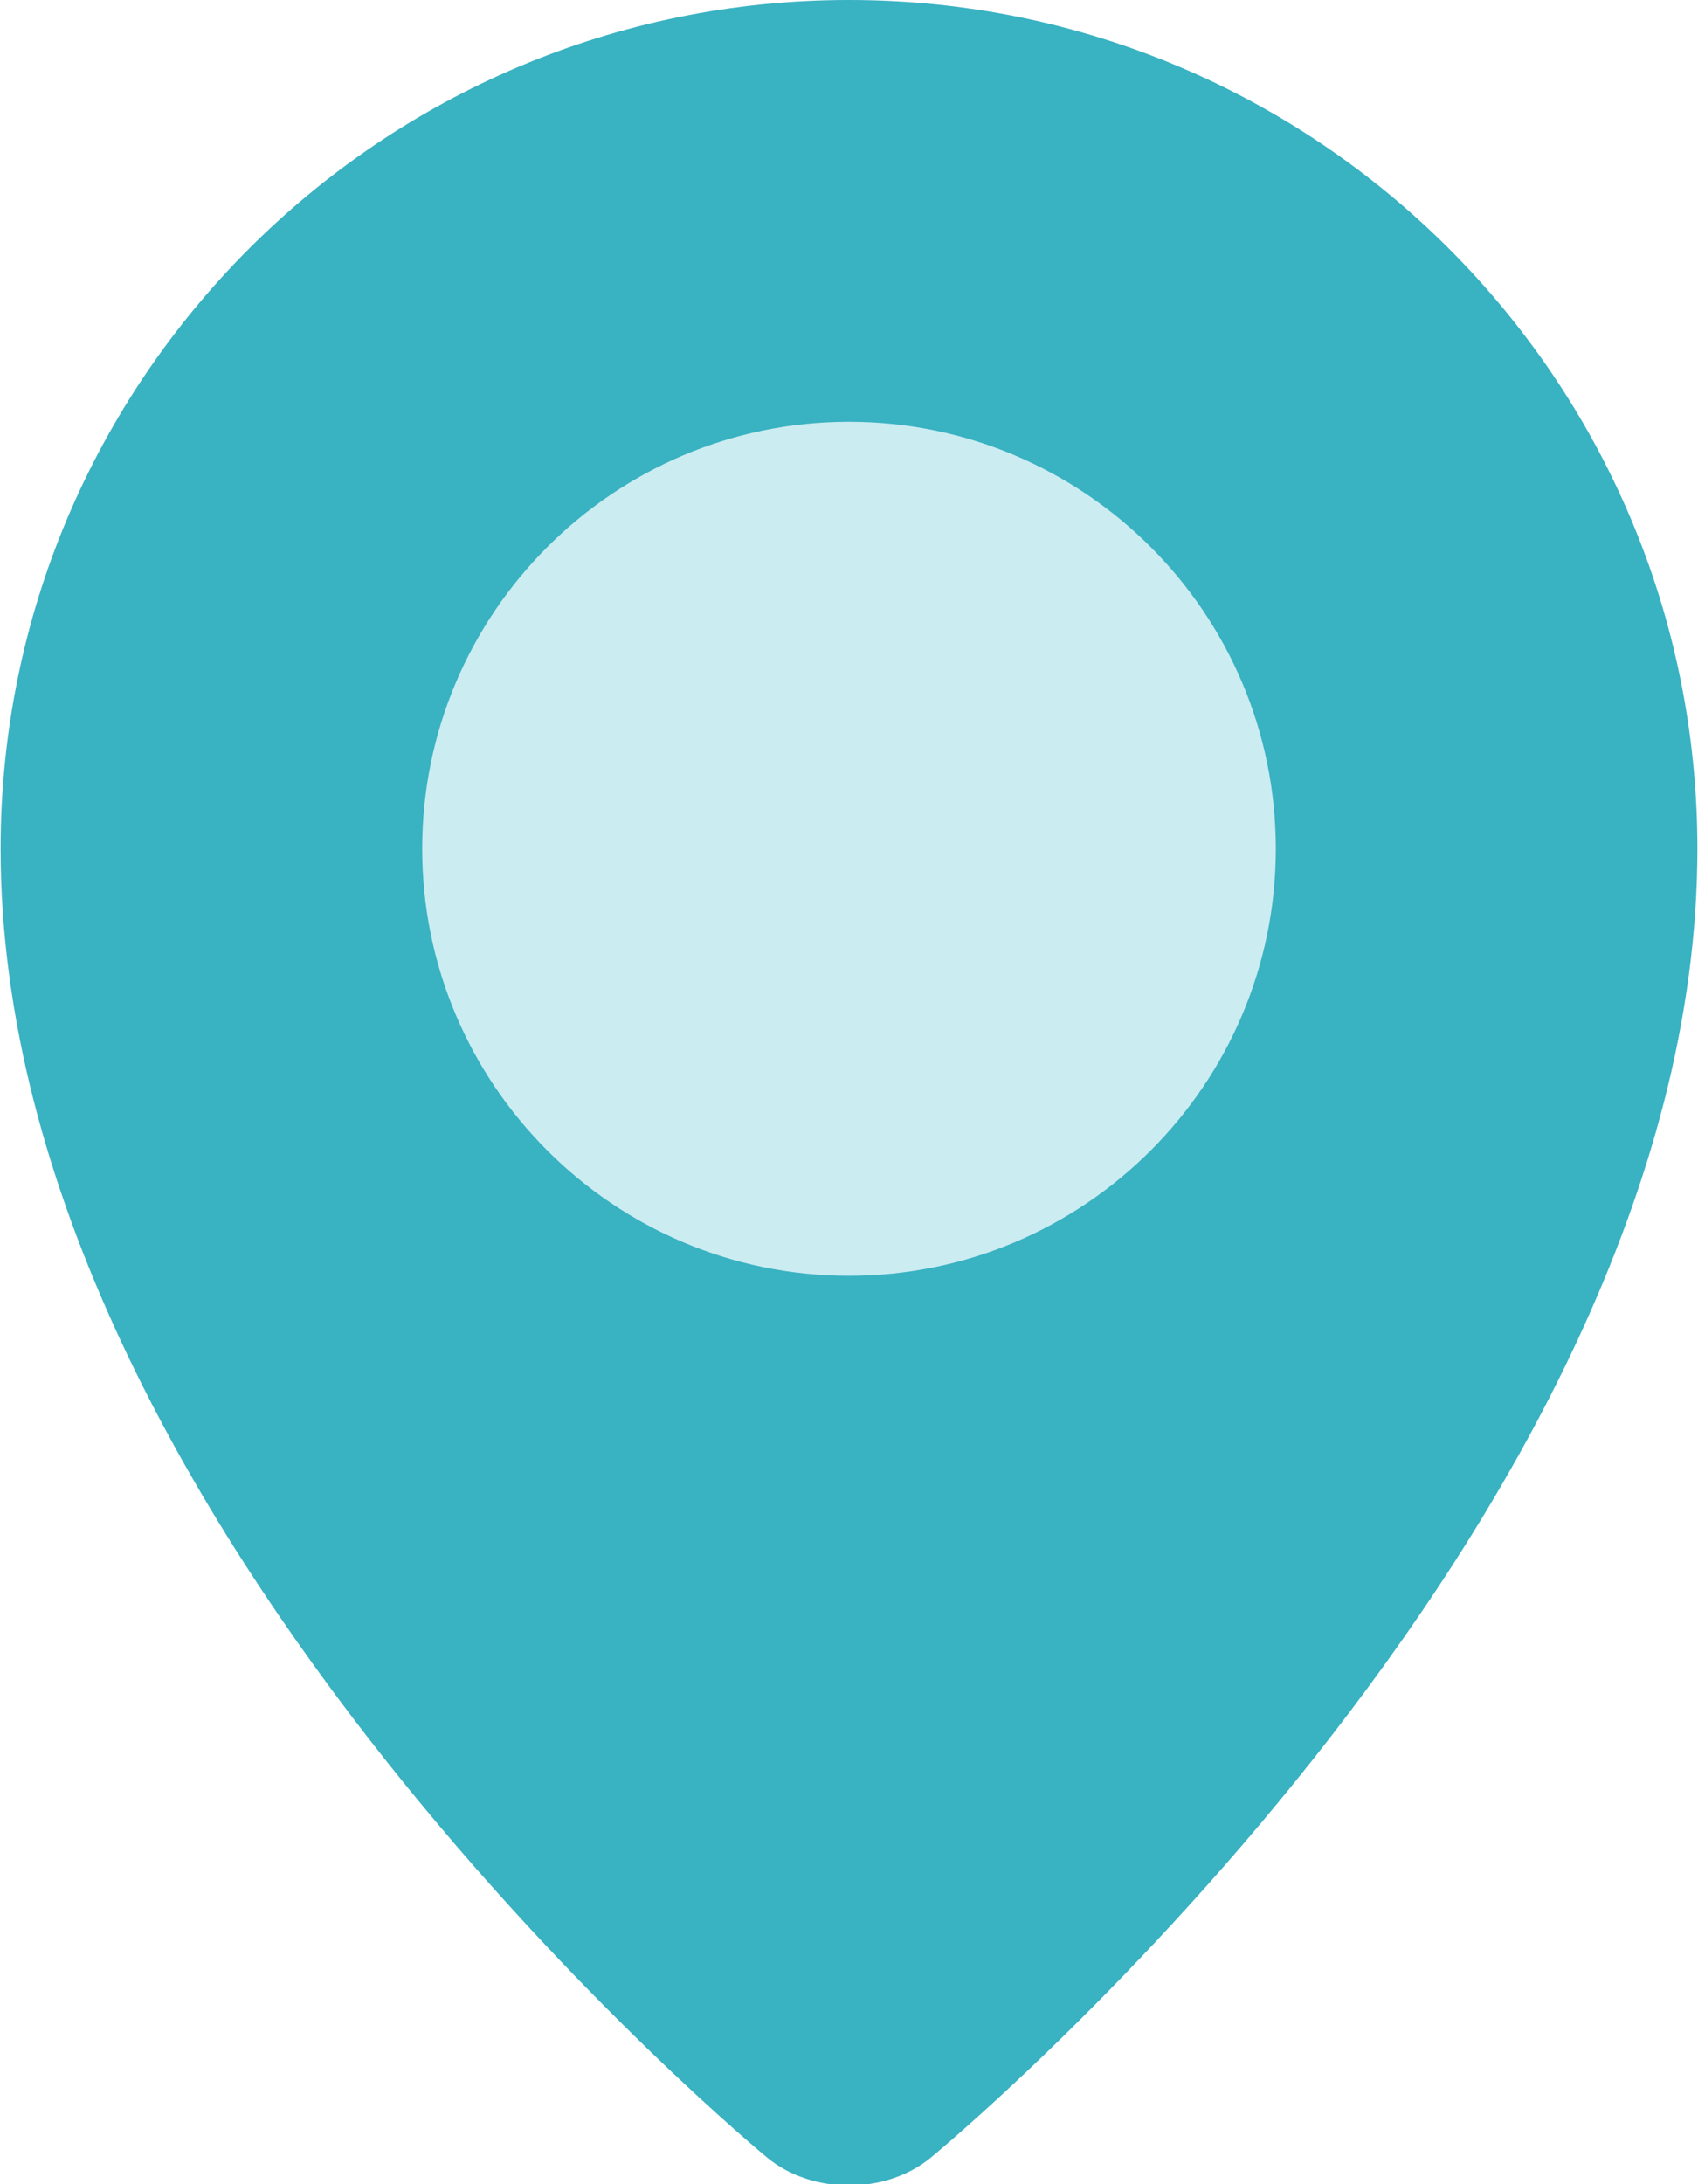 <?xml version="1.0" encoding="UTF-8"?>
<svg width="14px" height="18px" viewBox="0 0 14 18" version="1.1" xmlns="http://www.w3.org/2000/svg" xmlns:xlink="http://www.w3.org/1999/xlink">
    <!-- Generator: Sketch 63.1 (92452) - https://sketch.com -->
    <title>maps-and-flags</title>
    <desc>Created with Sketch.</desc>
    <g id="Page-1" stroke="none" stroke-width="1" fill="none" fill-rule="evenodd">
        <g id="Site_Summary1.1" transform="translate(-1226, -326)" fill-rule="nonzero">
            <g id="Group-10" transform="translate(1209, 325)">
                <g id="Group-4" transform="translate(17, 0)">
                    <g id="maps-and-flags" transform="translate(0, 1)">
                        <path d="M13.995,6.995 C13.995,12.596 7.672,17.783 7.672,17.783 C7.302,18.086 6.698,18.086 6.328,17.783 C6.328,17.783 0.005,12.596 0.005,6.995 C0.005,3.132 3.137,0 7,0 C10.863,0 13.995,3.132 13.995,6.995 Z" id="Path" fill="#39B2C2"></path>
                        <path d="M7,10.514 C5.06,10.514 3.481,8.935 3.481,6.995 C3.481,5.054 5.06,3.476 7,3.476 C8.94,3.476 10.519,5.054 10.519,6.995 C10.519,8.935 8.94,10.514 7,10.514 Z" id="Path" fill="#CBECF1"></path>
                    </g>
                </g>
            </g>
        </g>
    </g>
</svg>